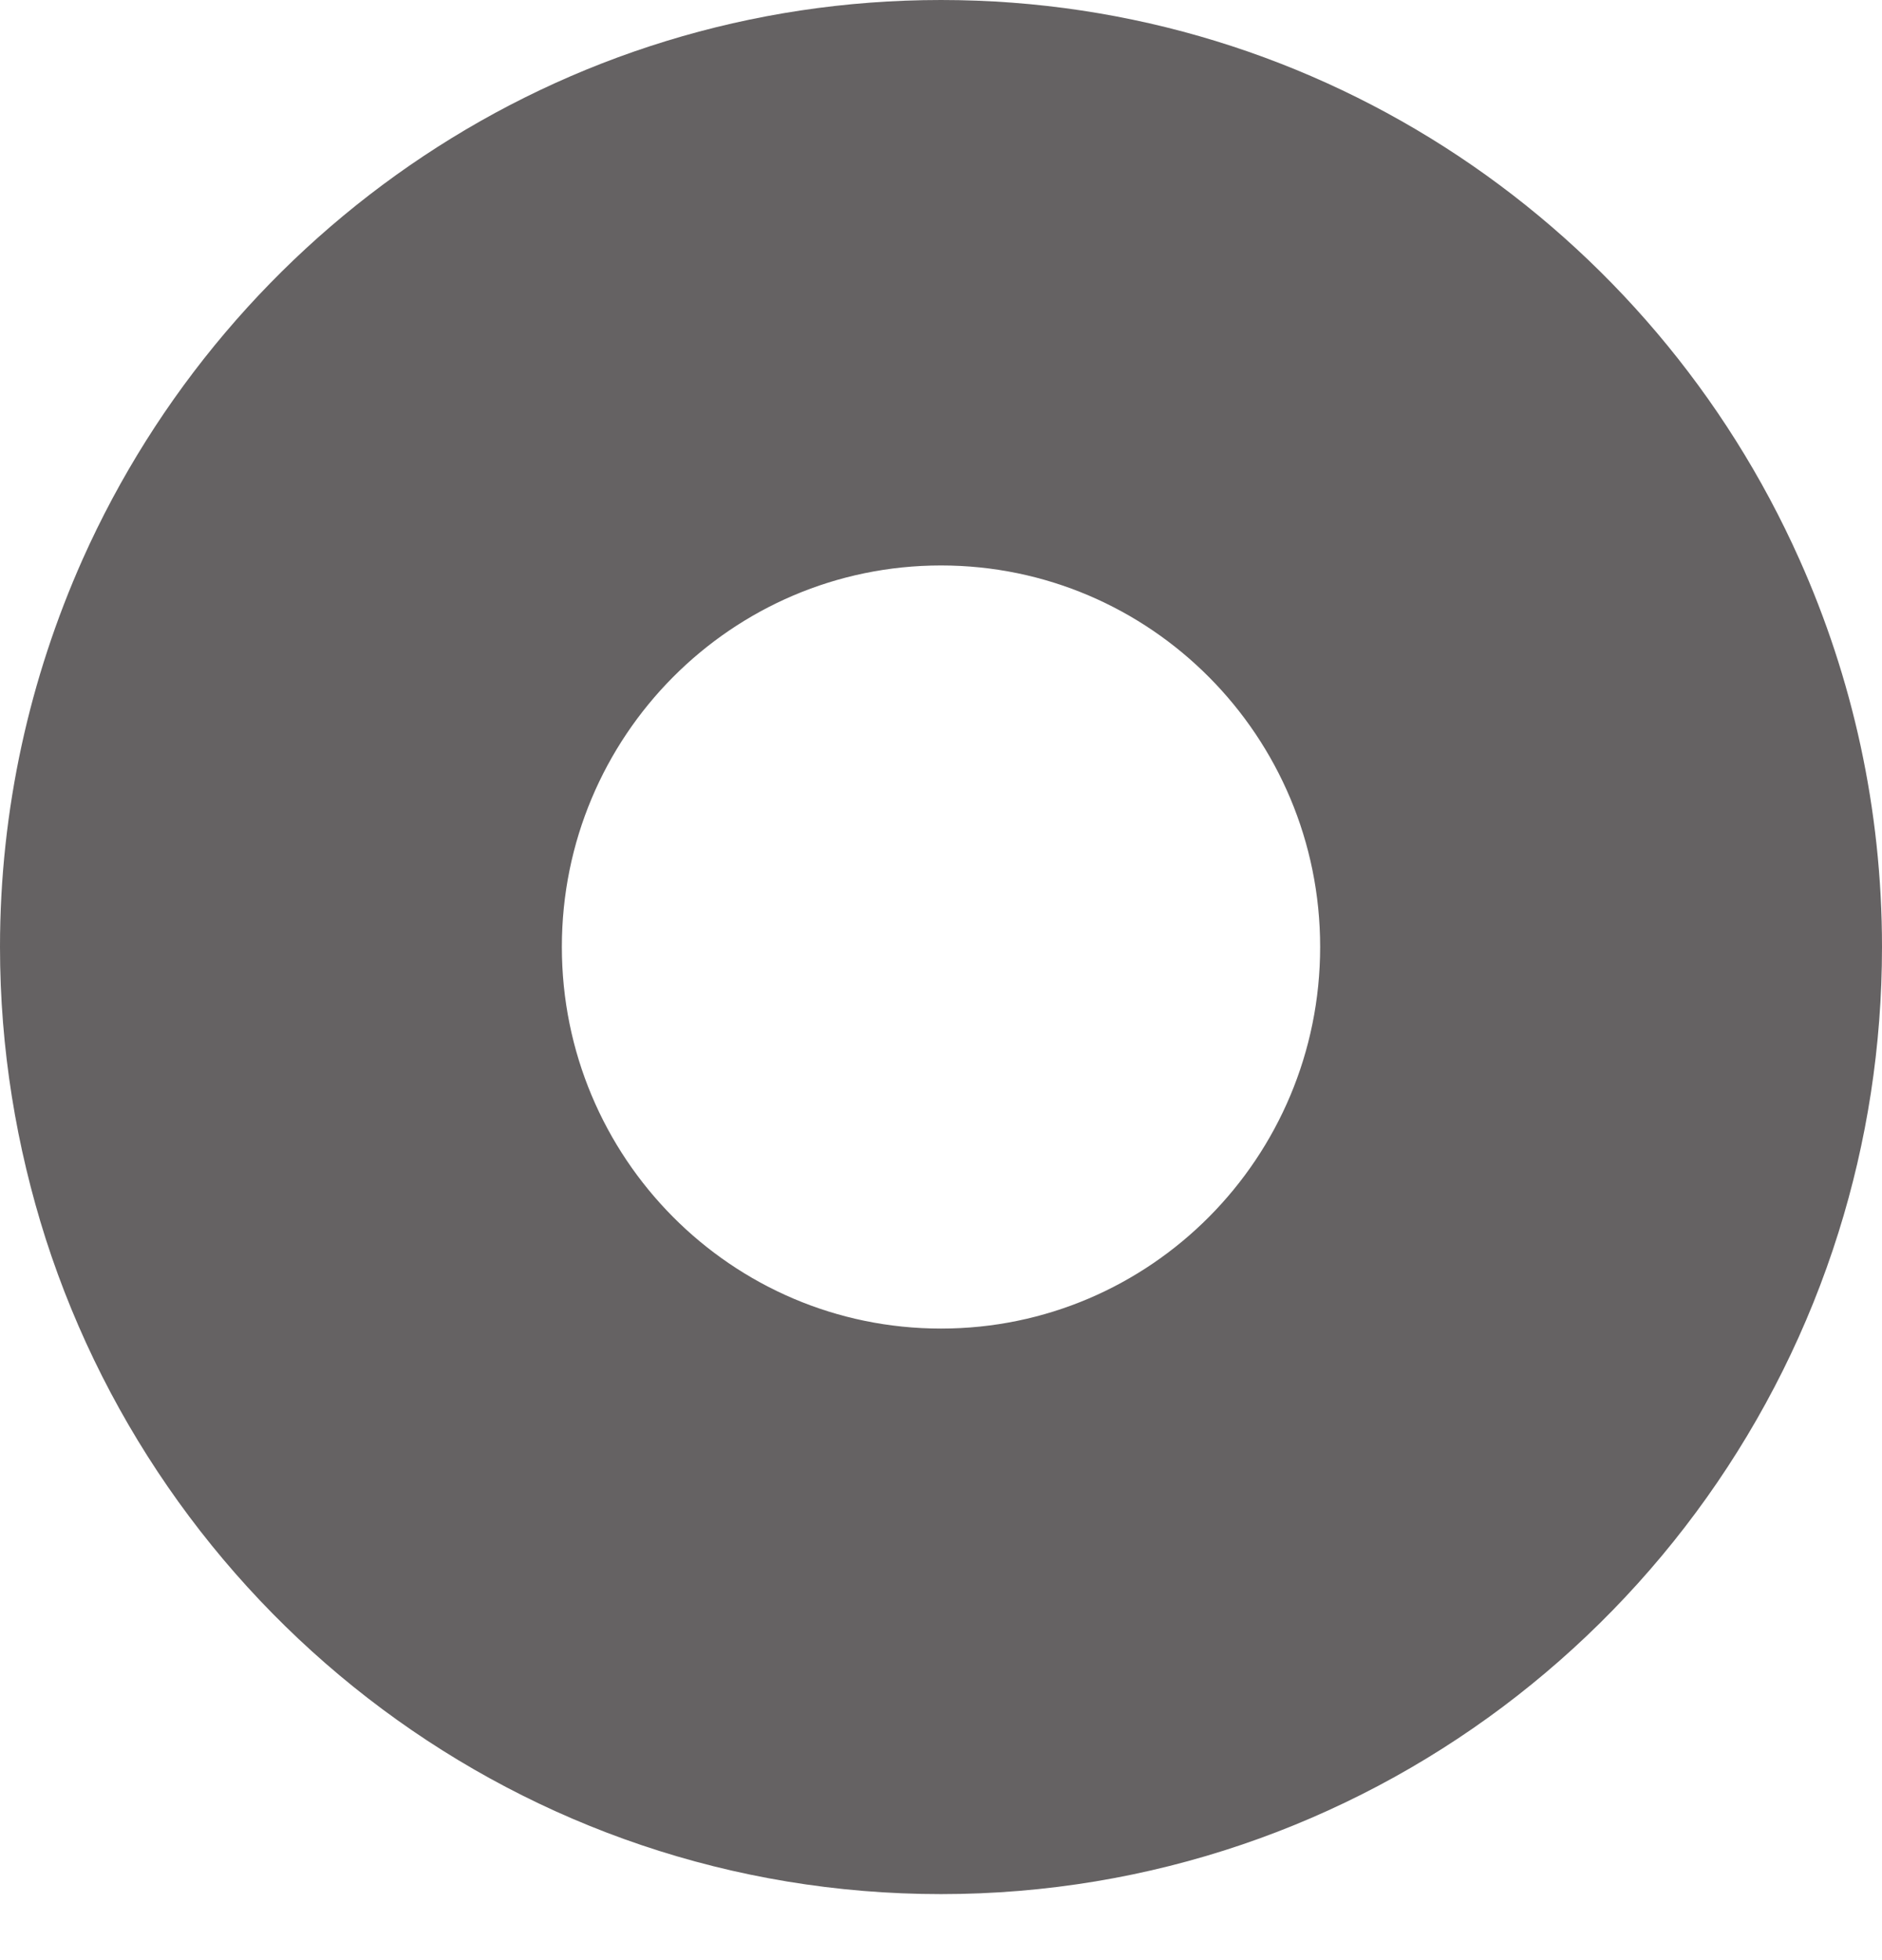 <svg width="24" height="25" viewBox="0 0 24 25" fill="none" xmlns="http://www.w3.org/2000/svg">
<path d="M7.165 12.077C7.165 9.392 9.329 7.212 12 7.212C14.671 7.212 16.835 9.392 16.835 12.077C16.835 14.766 14.671 16.945 12 16.945C9.329 16.945 7.165 14.766 7.165 12.077ZM22.947 7.135C21.069 2.928 16.876 0 12 0C7.124 0 2.931 2.928 1.053 7.135C0.382 8.643 0 10.316 0 12.077C0 13.379 0.209 14.627 0.583 15.801C2.142 20.651 6.662 24.158 12 24.158C17.367 24.158 21.913 20.61 23.446 15.716C23.806 14.568 24 13.346 24 12.077C24 10.316 23.622 8.643 22.947 7.135Z" fill="#656263"/>
</svg>
